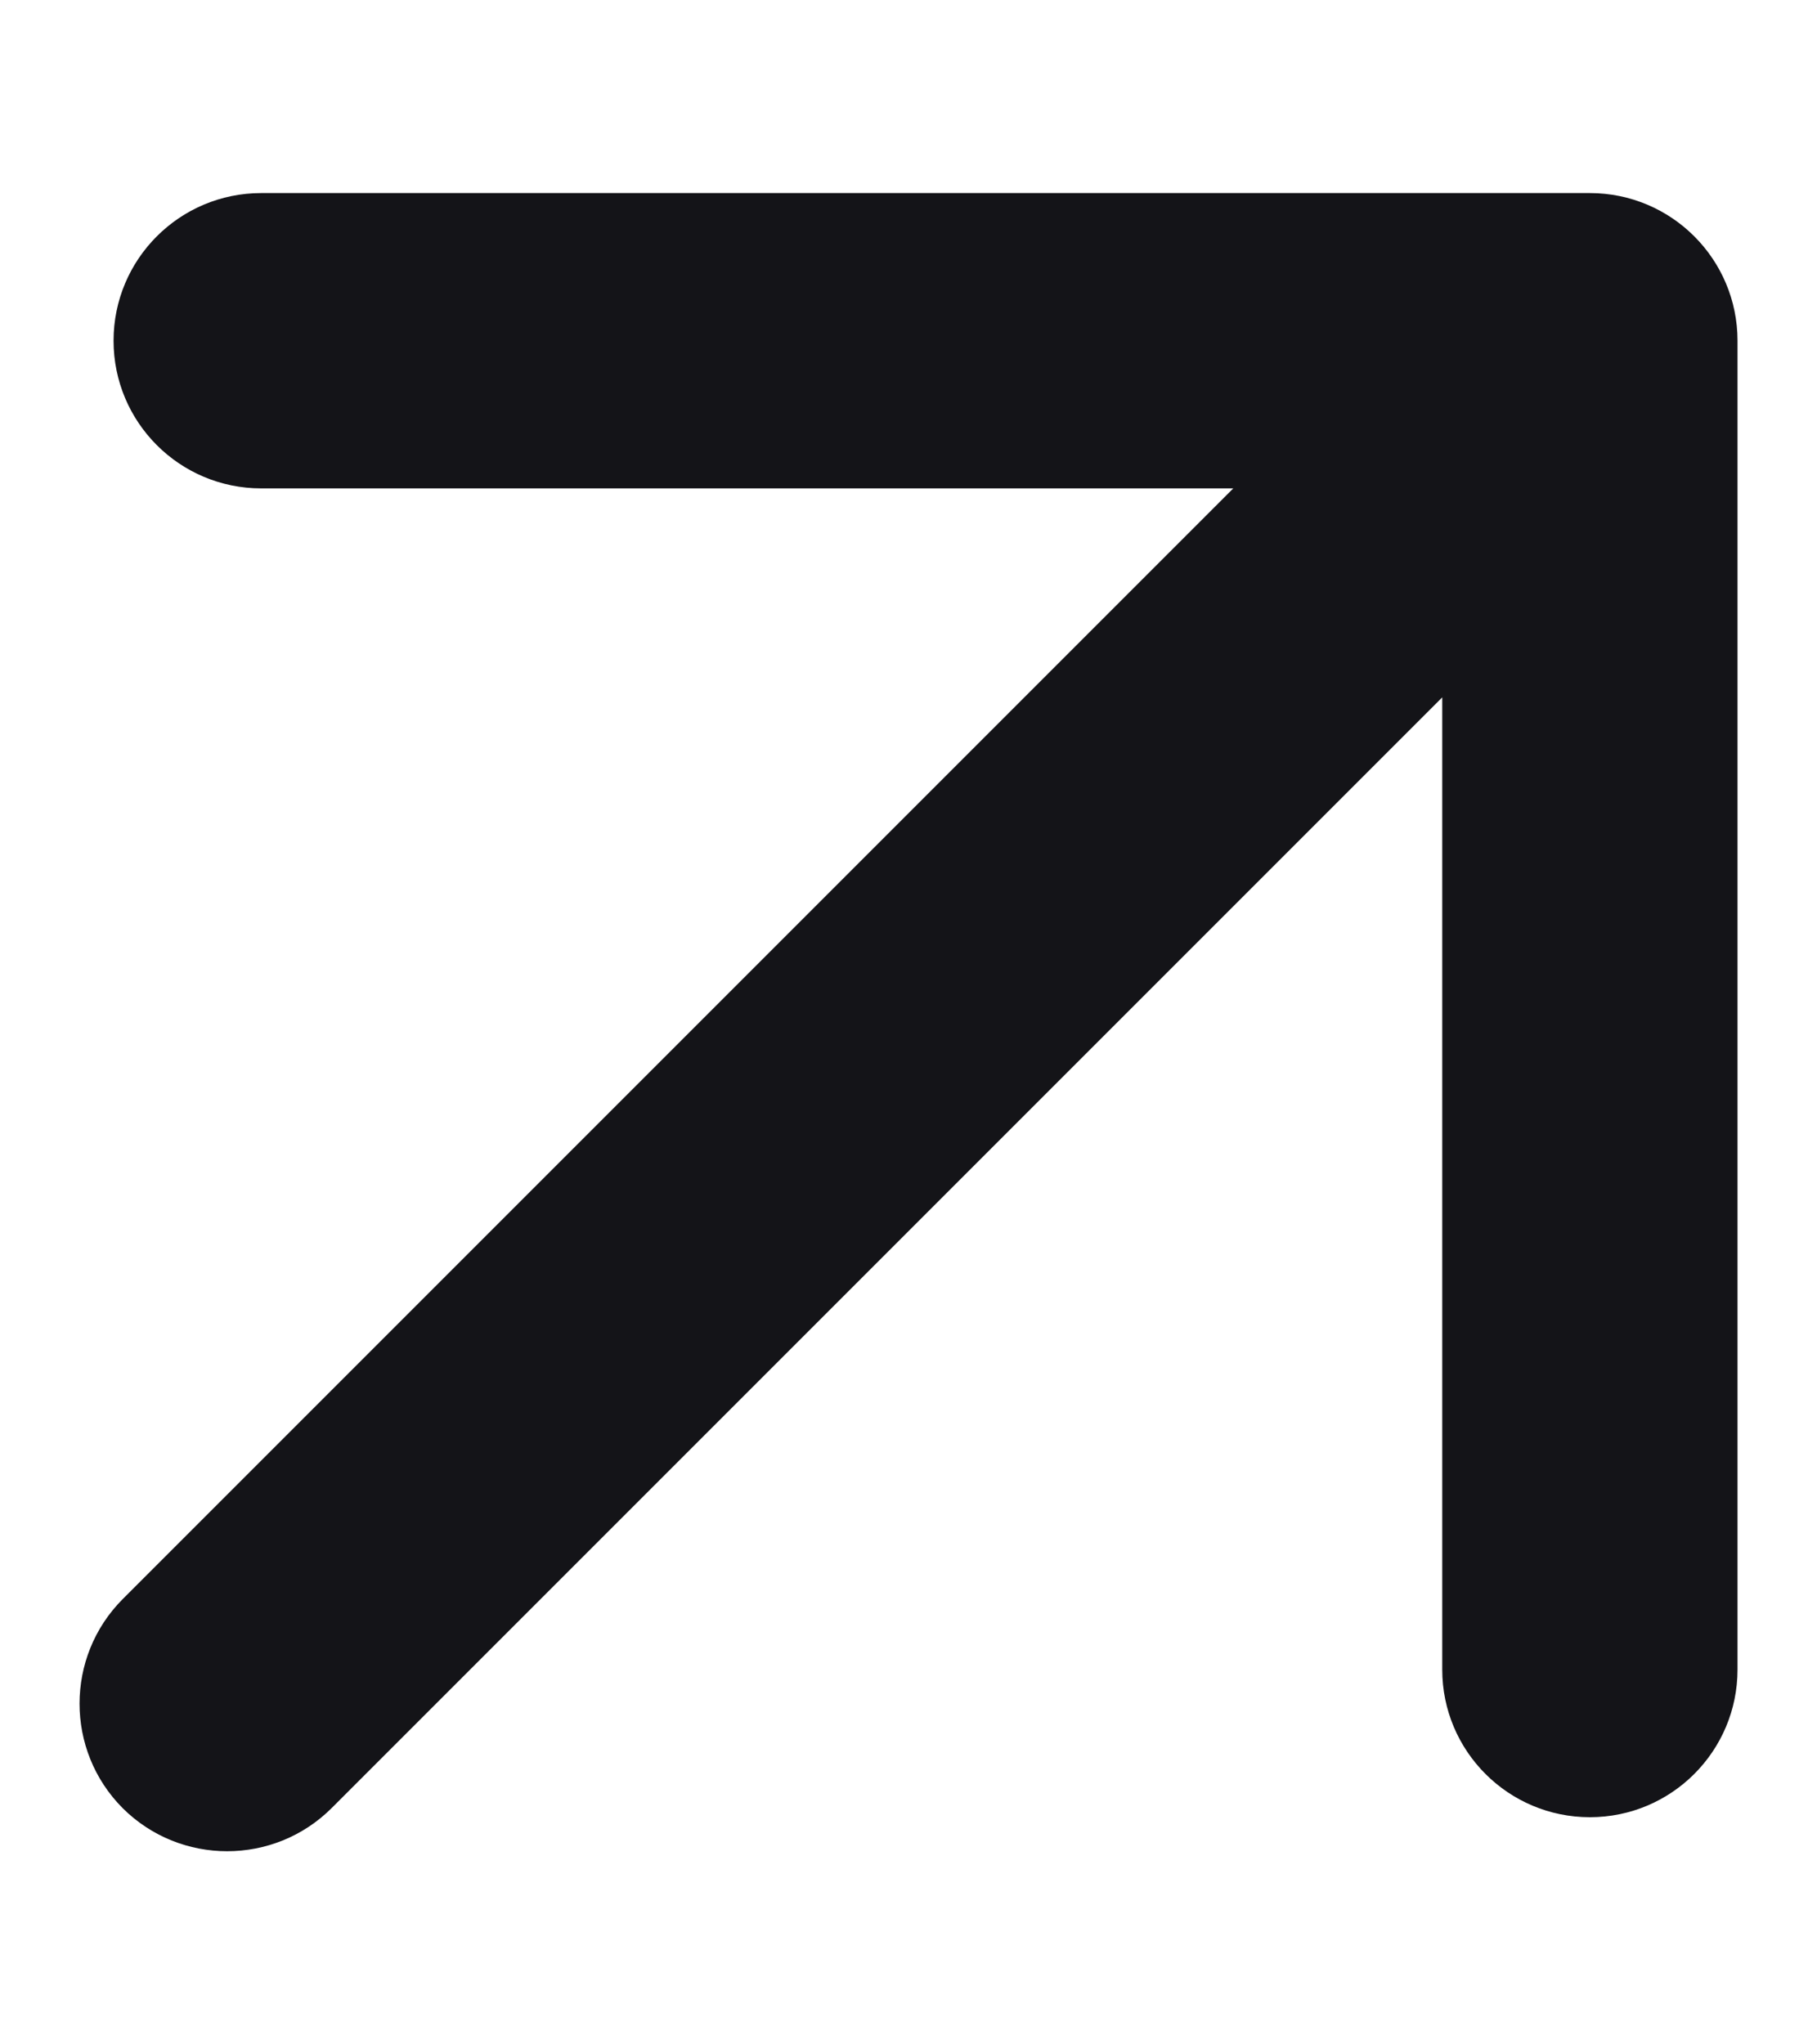<svg width="8" height="9" viewBox="0 0 8 9" fill="none" xmlns="http://www.w3.org/2000/svg">
<path d="M0.54 7.04C0.287 7.294 0.287 7.706 0.54 7.96C0.794 8.213 1.206 8.213 1.46 7.96L0.54 7.04ZM7.65 1.5C7.65 1.141 7.359 0.85 7 0.85L1.15 0.85C0.791 0.85 0.5 1.141 0.5 1.5C0.5 1.859 0.791 2.15 1.15 2.15H6.35V7.35C6.35 7.709 6.641 8 7 8C7.359 8 7.65 7.709 7.65 7.35L7.65 1.5ZM1.46 7.96L7.46 1.96L6.54 1.04L0.54 7.04L1.46 7.96Z" fill="#141418"/>
</svg>
